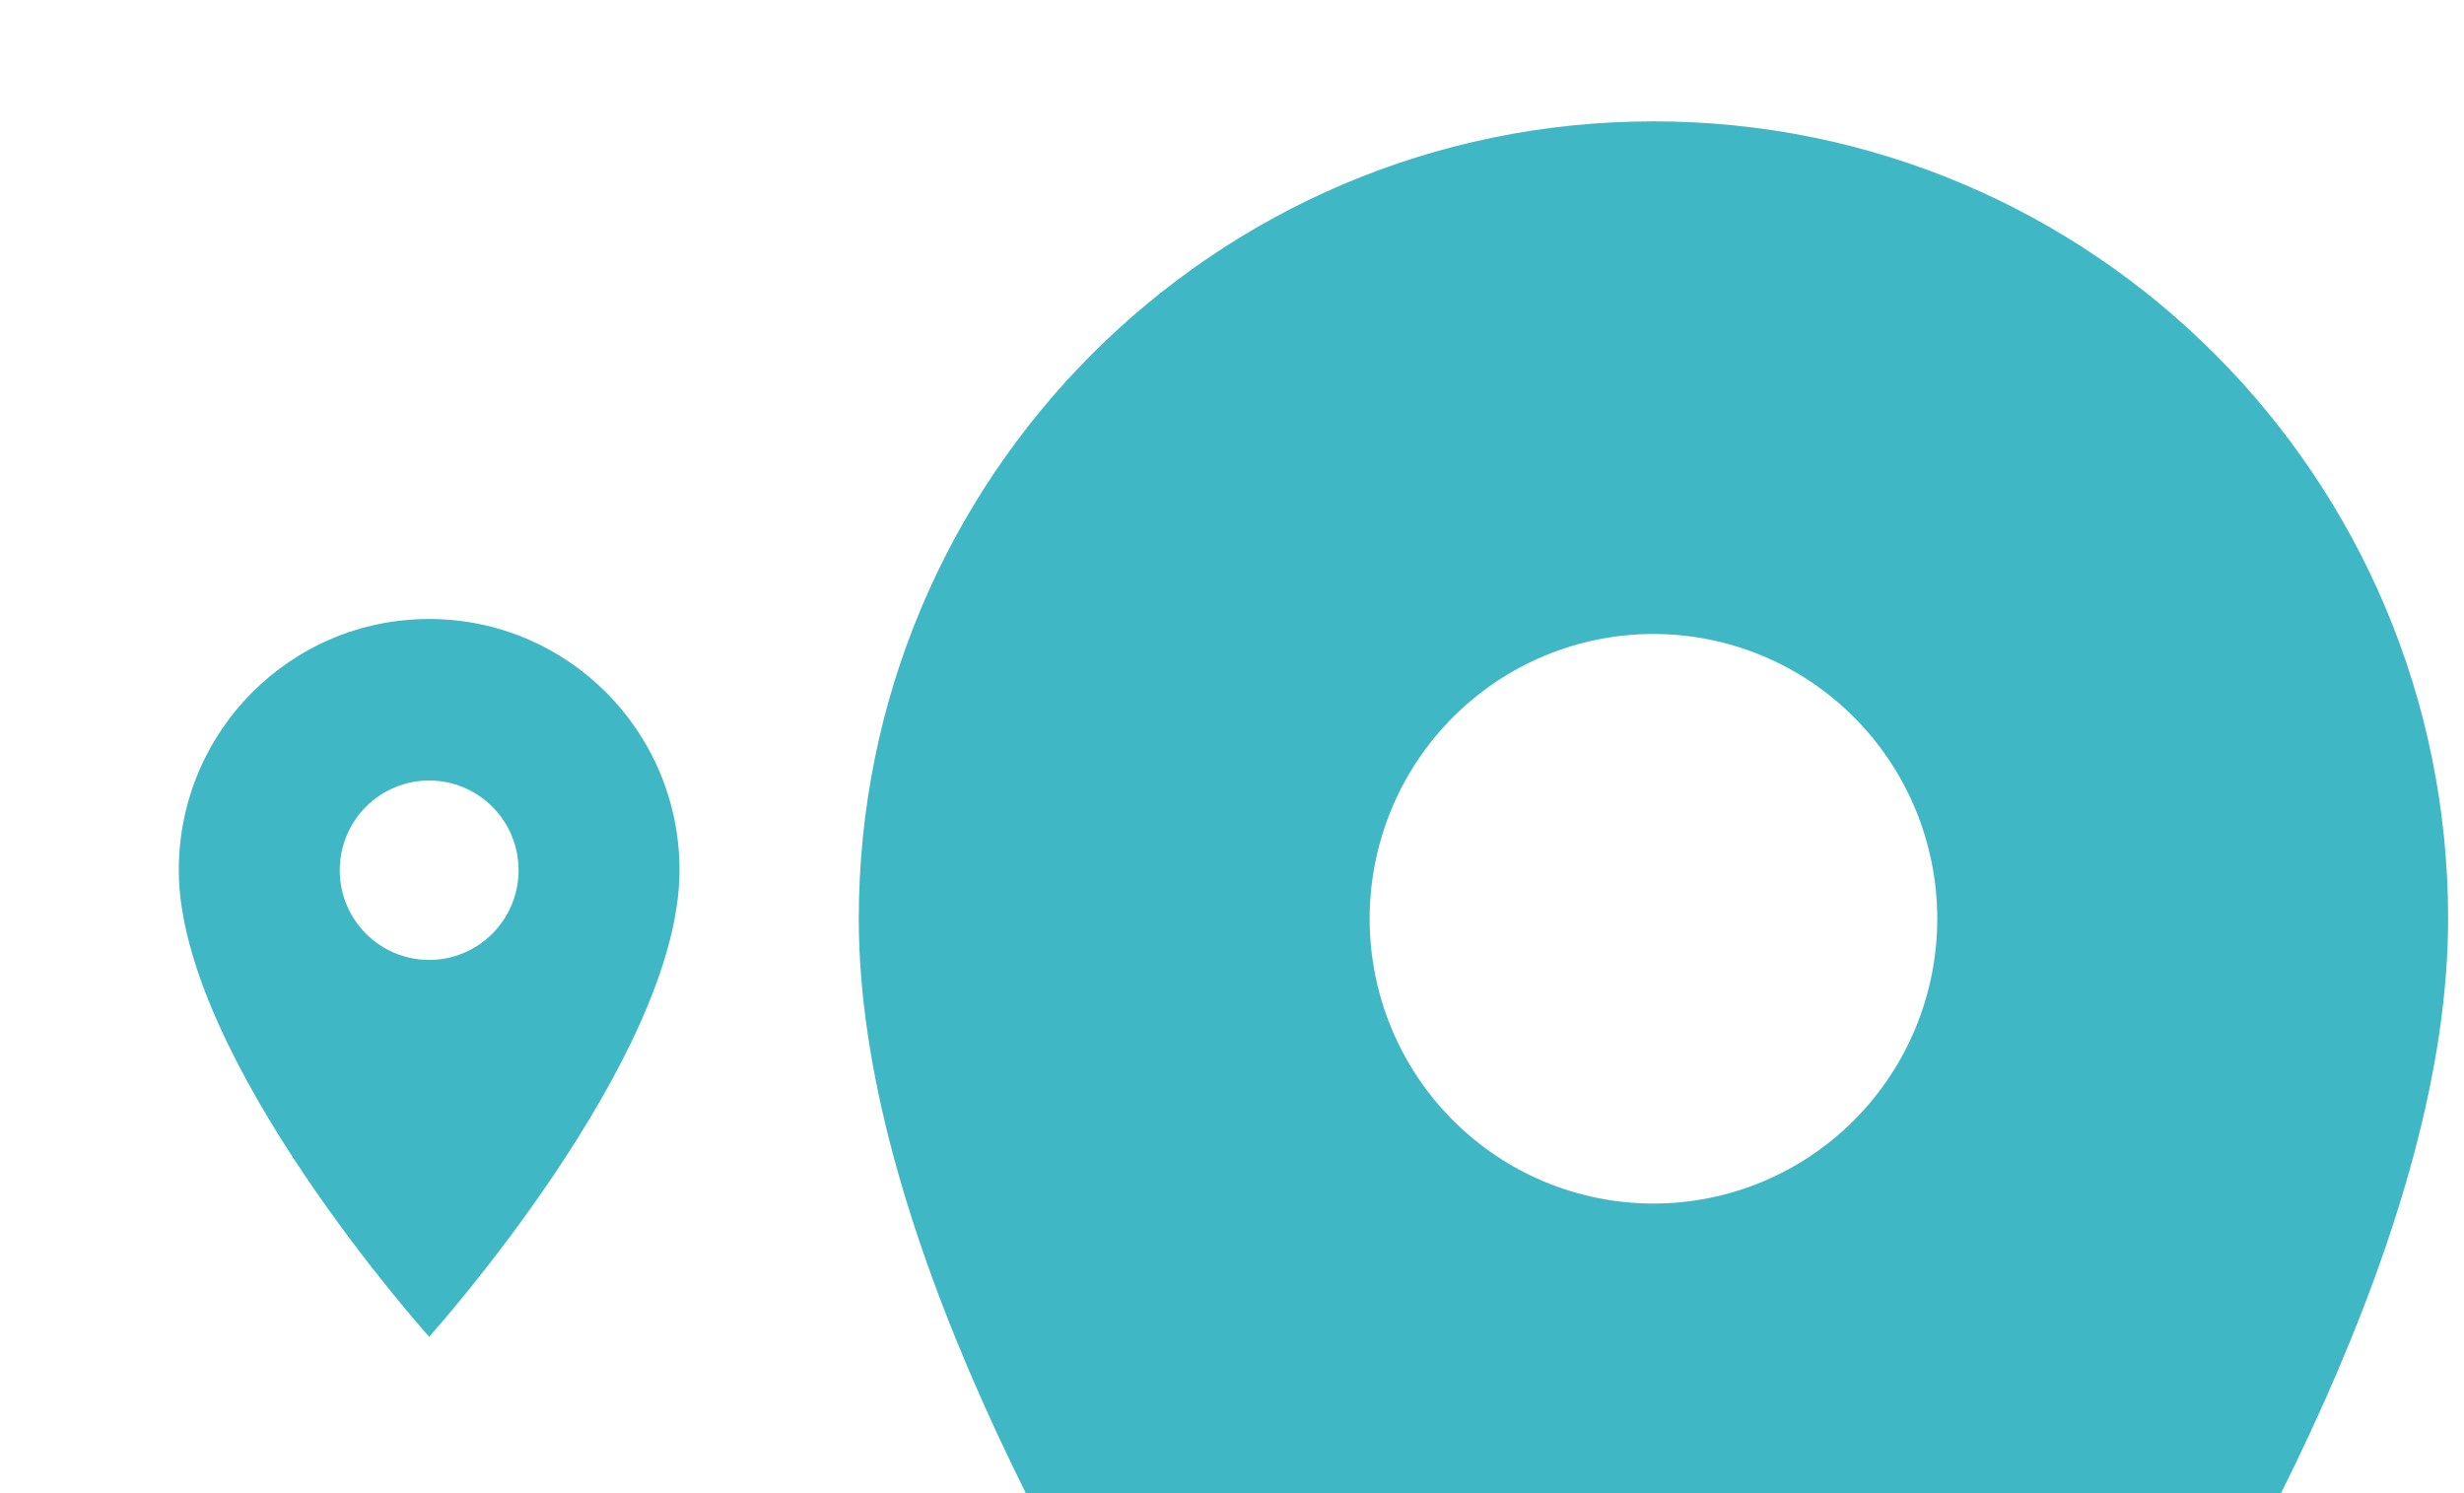 <svg width="330" height="200" viewBox="0 0 330 200" fill="none" xmlns="http://www.w3.org/2000/svg">
<g clip-path="url(#clip0_409_6353)">
<path d="M221.444 16.255C162.605 16.255 115.016 64.014 115.016 123.064C115.016 203.17 221.444 321.422 221.444 321.422C221.444 321.422 327.873 203.17 327.873 123.064C327.873 64.014 280.284 16.255 221.444 16.255ZM221.444 161.21C211.364 161.21 201.695 157.191 194.567 150.037C187.439 142.883 183.434 133.181 183.434 123.064C183.434 112.947 187.439 103.244 194.567 96.09C201.695 88.937 211.364 84.918 221.444 84.918C231.525 84.918 241.194 88.937 248.322 96.09C255.45 103.244 259.455 112.947 259.455 123.064C259.455 133.181 255.45 142.883 248.322 150.037C241.194 157.191 231.525 161.21 221.444 161.21Z" fill="#3FB7C5"/>
<path d="M57.476 82.912C38.938 82.912 23.945 97.958 23.945 116.562C23.945 141.799 57.476 179.054 57.476 179.054C57.476 179.054 91.006 141.799 91.006 116.562C91.006 97.958 76.013 82.912 57.476 82.912ZM57.476 128.579C54.3 128.579 51.254 127.313 49.008 125.059C46.762 122.806 45.501 119.749 45.501 116.562C45.501 113.374 46.762 110.317 49.008 108.064C51.254 105.81 54.3 104.544 57.476 104.544C60.652 104.544 63.698 105.81 65.943 108.064C68.189 110.317 69.451 113.374 69.451 116.562C69.451 119.749 68.189 122.806 65.943 125.059C63.698 127.313 60.652 128.579 57.476 128.579Z" fill="#3FB7C5"/>
</g>
<defs>
<clipPath id="clip0_409_6353">
<rect width="330" height="200" fill="white"/>
</clipPath>
</defs>
</svg>
